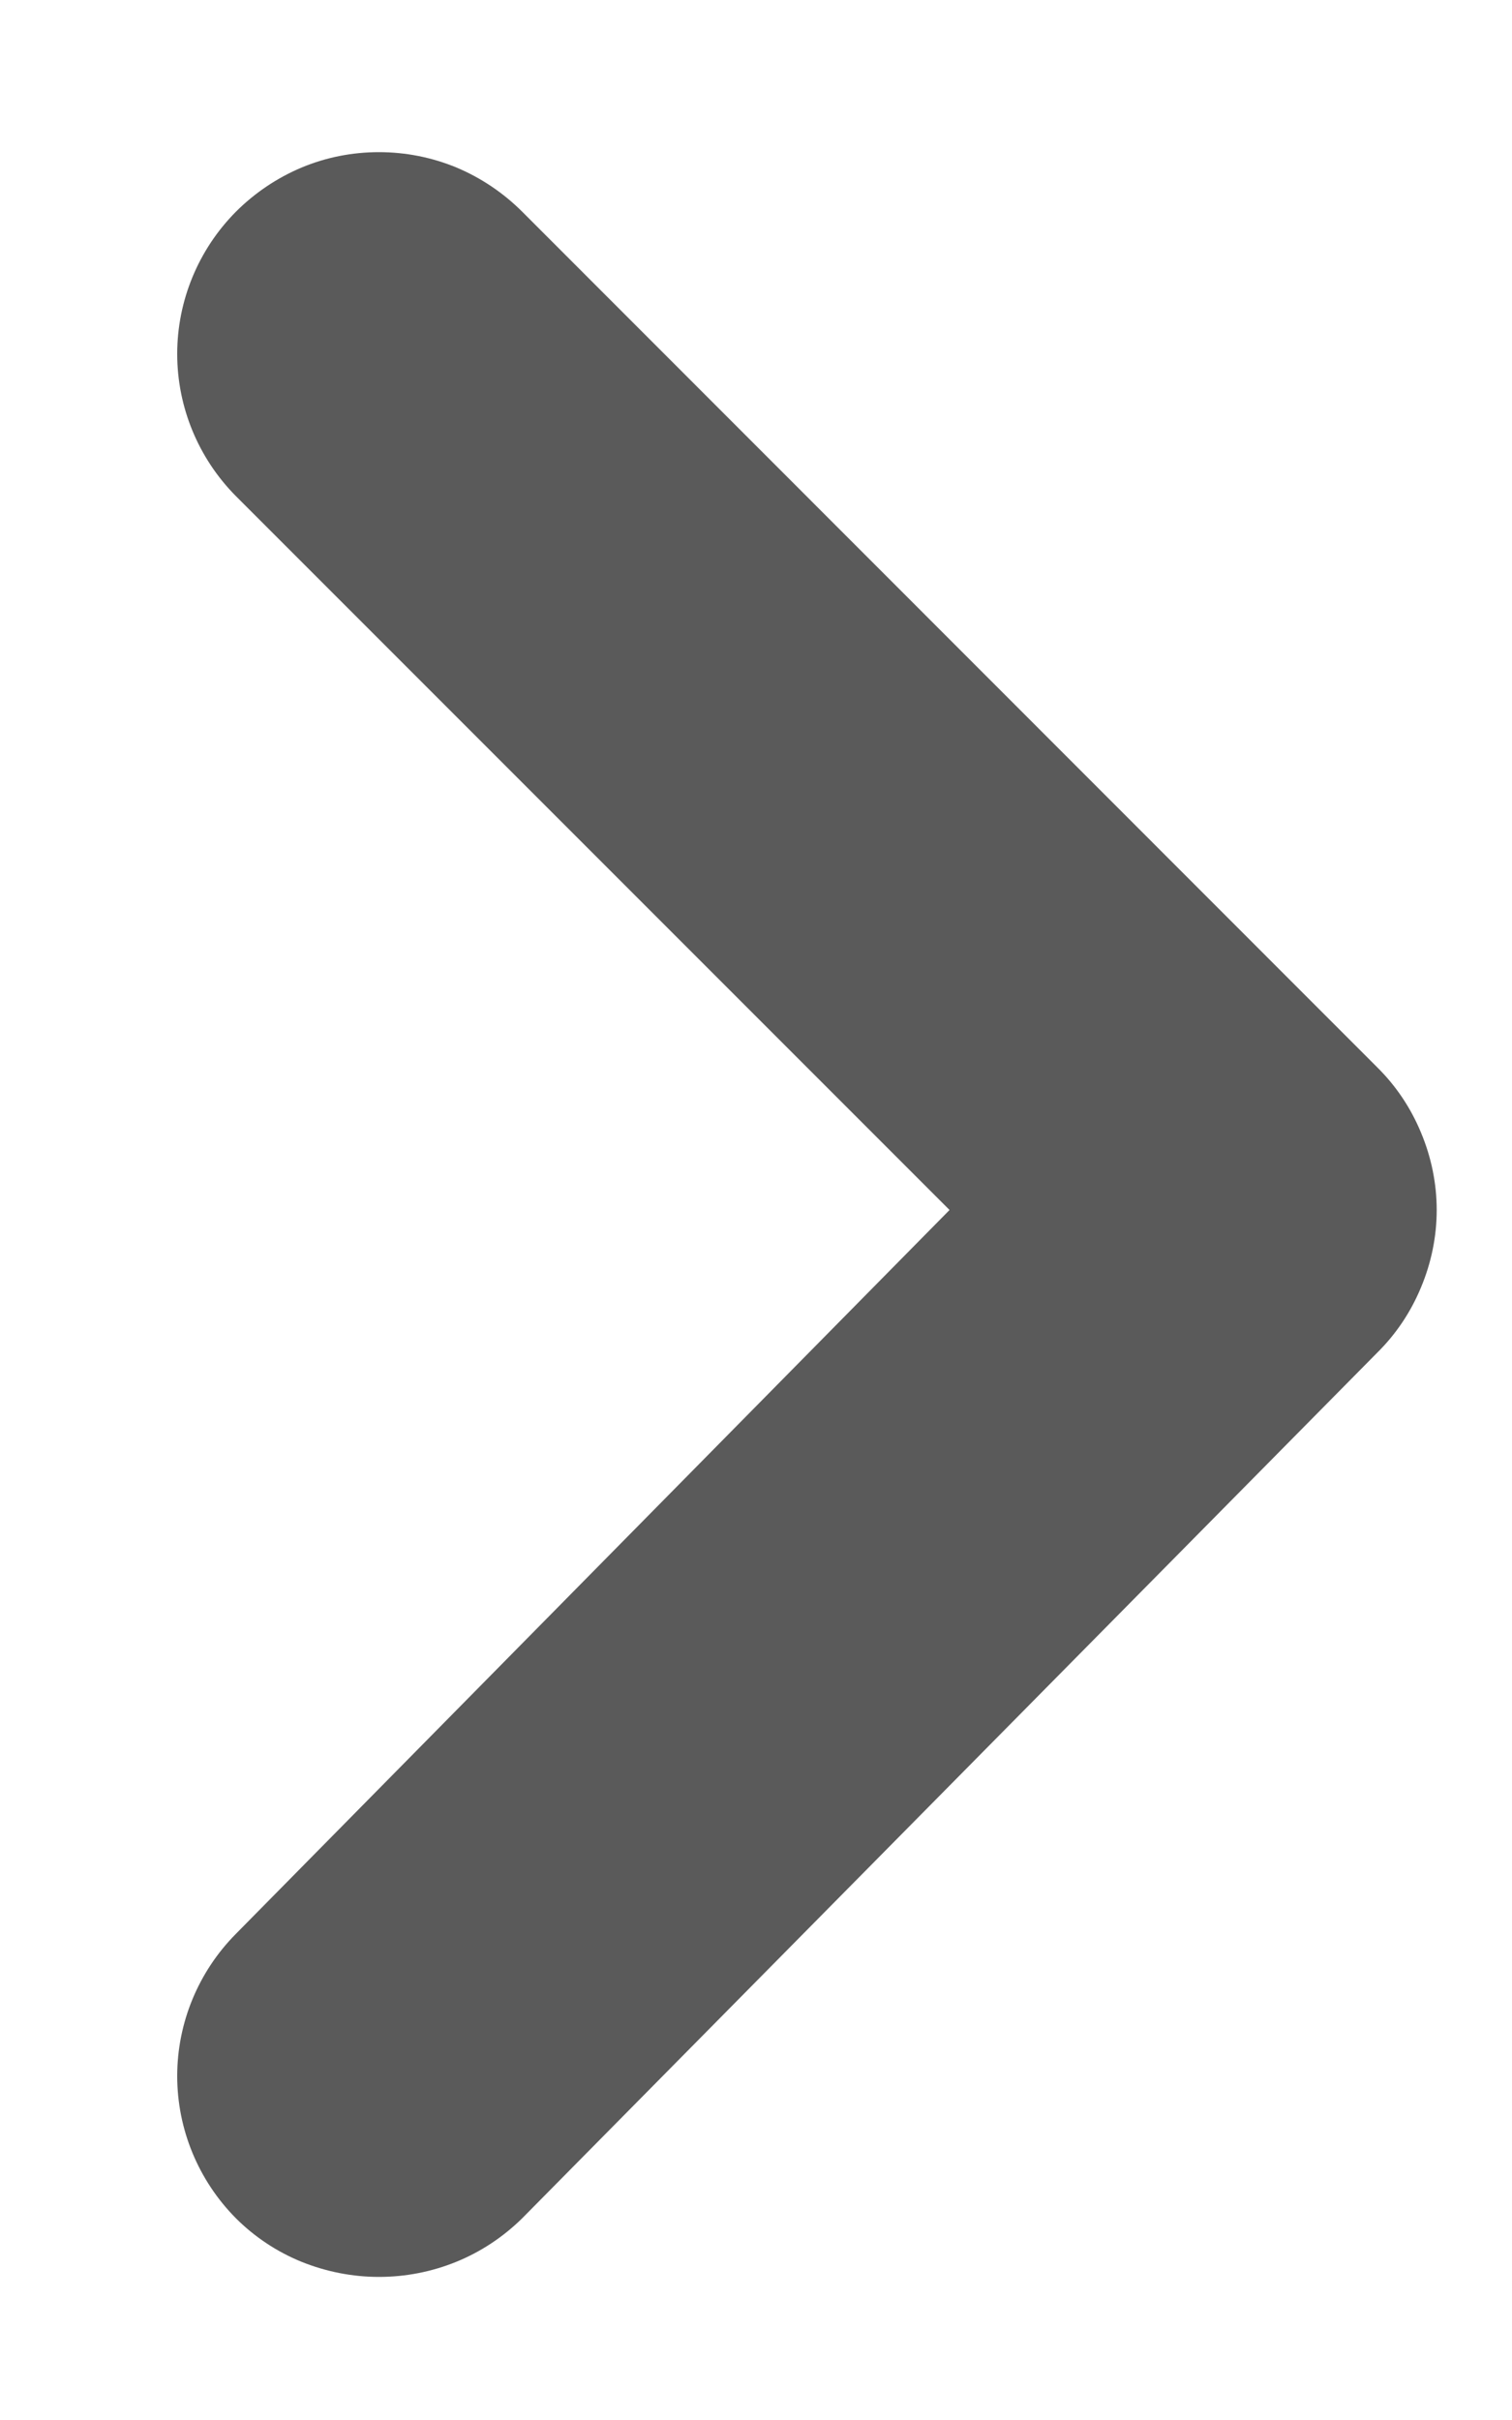 <svg xmlns="http://www.w3.org/2000/svg" width="5" height="8" viewBox="0 0 5 8" fill="none">
    <path d="M3.14 4L0.78 1.64C0.656 1.515 0.586 1.346 0.586 1.17C0.586 0.994 0.656 0.825 0.78 0.7C0.842 0.638 0.916 0.588 0.997 0.554C1.078 0.52 1.165 0.503 1.253 0.503C1.341 0.503 1.428 0.52 1.51 0.554C1.591 0.588 1.665 0.638 1.727 0.7L4.553 3.527C4.616 3.589 4.665 3.662 4.699 3.744C4.733 3.825 4.751 3.912 4.751 4C4.751 4.088 4.733 4.175 4.699 4.256C4.665 4.338 4.616 4.411 4.553 4.473L1.727 7.333C1.664 7.395 1.59 7.444 1.509 7.477C1.428 7.51 1.341 7.527 1.253 7.527C1.166 7.527 1.079 7.51 0.997 7.477C0.916 7.444 0.842 7.395 0.78 7.333C0.656 7.208 0.586 7.039 0.586 6.863C0.586 6.687 0.656 6.518 0.78 6.393L3.14 4Z" fill="#5A5A5A"/>
</svg>